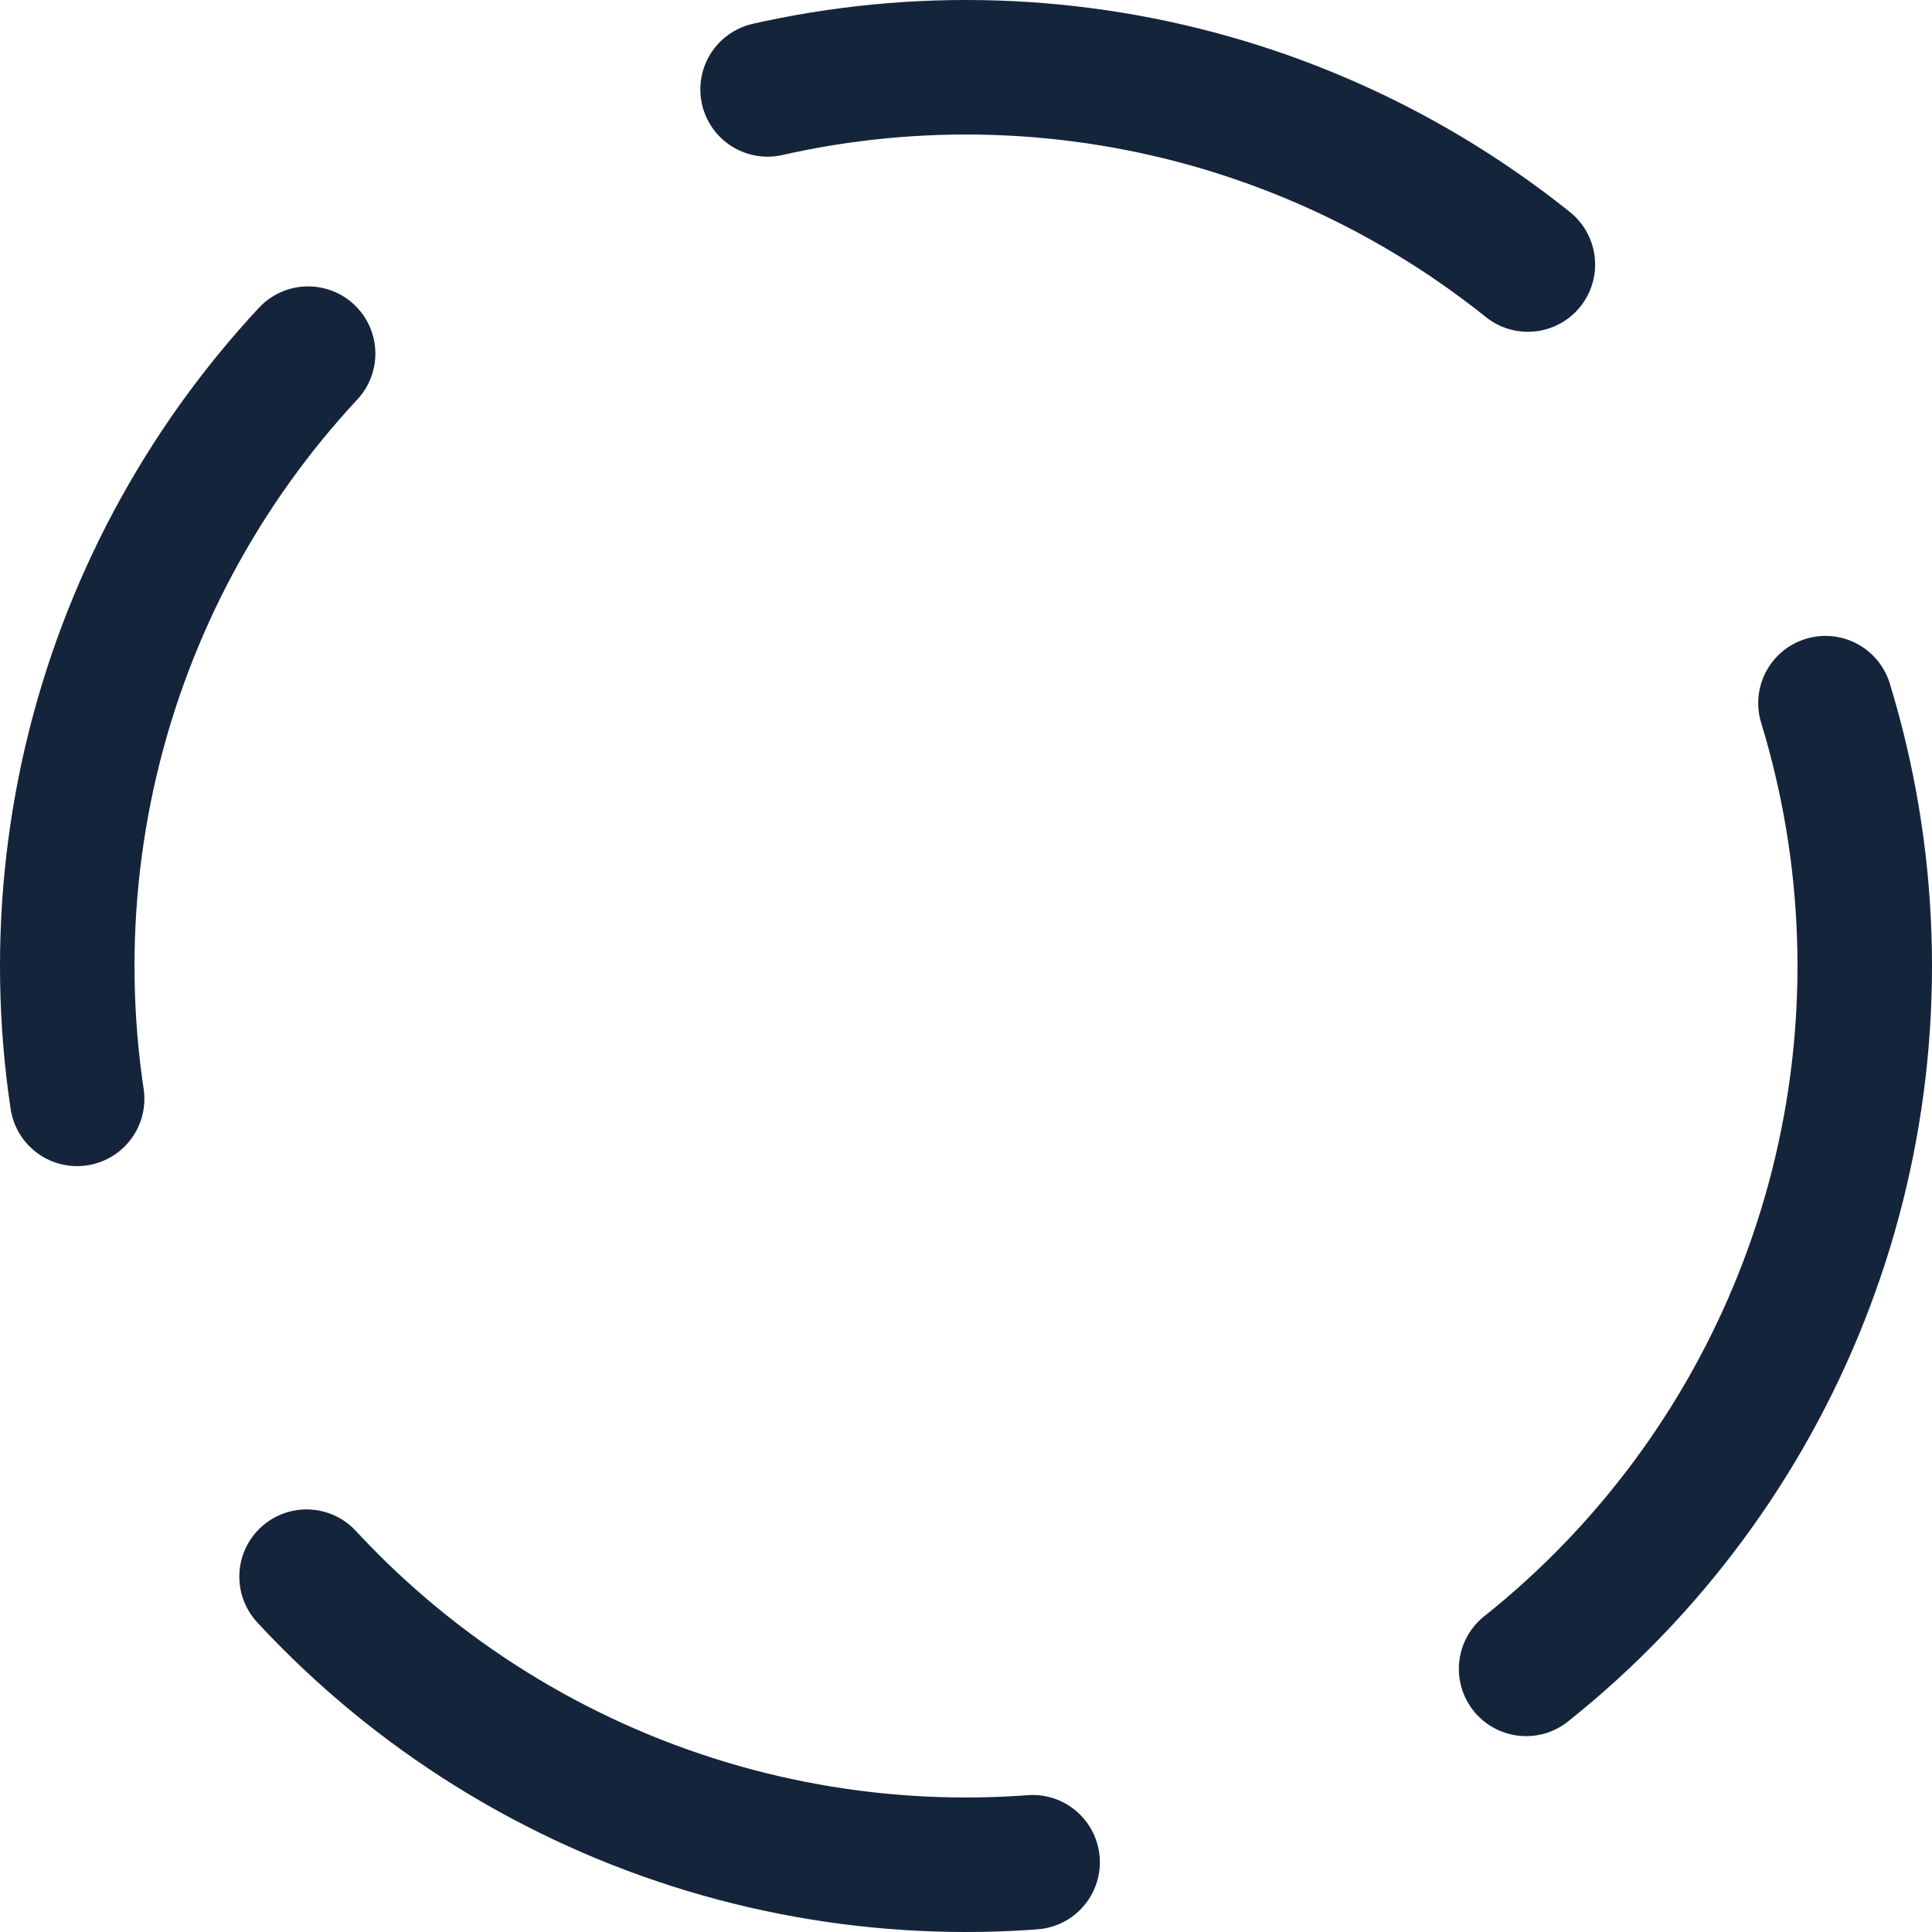<svg width="158" height="158" viewBox="0 0 158 158" fill="none" xmlns="http://www.w3.org/2000/svg">
<circle cx="79" cy="79" r="73.5" stroke="#14243B" stroke-width="11" stroke-linecap="round" stroke-dasharray="66 44"/>
</svg>
